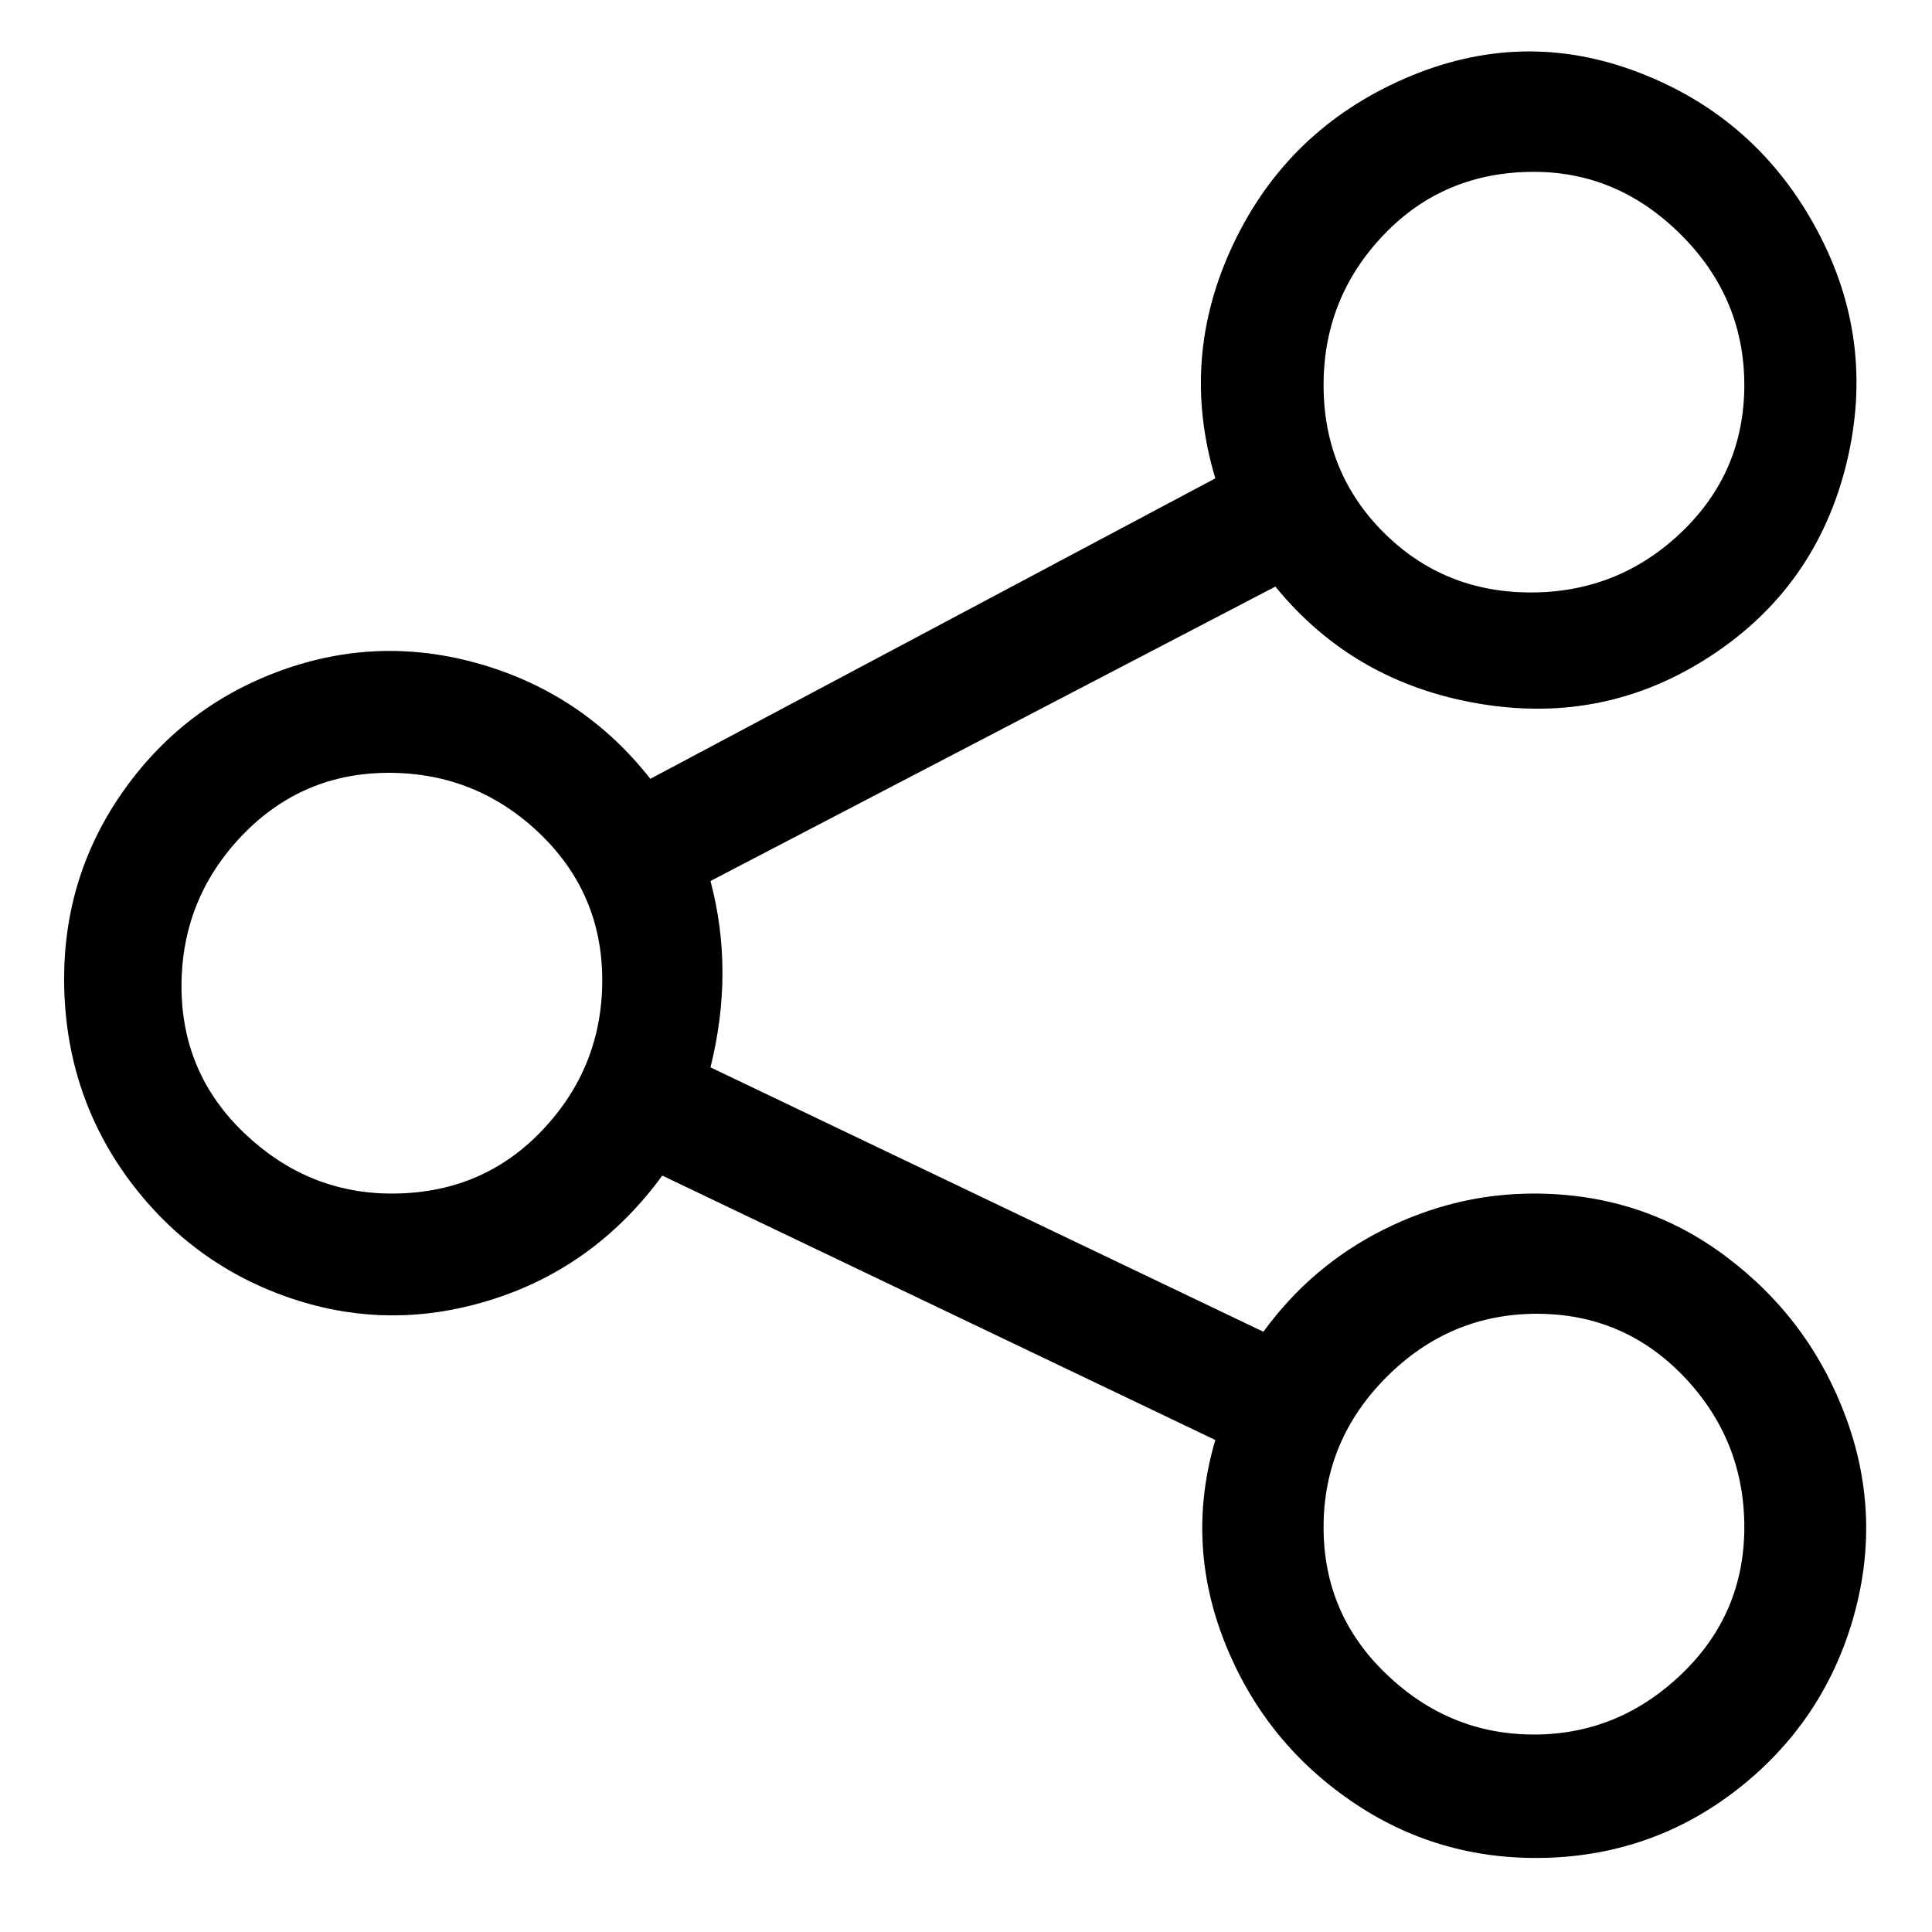 <svg width="15" height="15" viewBox="0 0 15 15" fill="none" xmlns="http://www.w3.org/2000/svg">
<path d="M11.909 9.267C11.505 9.267 11.116 9.36 10.742 9.547C10.369 9.734 10.058 9.998 9.809 10.34L5.516 8.287C5.64 7.789 5.64 7.307 5.516 6.84L9.902 4.554C10.307 5.051 10.836 5.355 11.489 5.464C12.143 5.573 12.741 5.448 13.286 5.09C13.83 4.733 14.18 4.235 14.336 3.597C14.491 2.959 14.414 2.353 14.102 1.777C13.791 1.201 13.332 0.797 12.726 0.564C12.119 0.33 11.512 0.346 10.906 0.61C10.299 0.875 9.856 1.303 9.576 1.894C9.296 2.485 9.249 3.091 9.436 3.714L5.049 6.047C4.707 5.611 4.271 5.316 3.742 5.16C3.214 5.005 2.692 5.02 2.179 5.207C1.666 5.394 1.254 5.713 0.942 6.164C0.631 6.615 0.484 7.12 0.499 7.68C0.515 8.24 0.686 8.738 1.012 9.174C1.339 9.609 1.759 9.913 2.272 10.084C2.786 10.255 3.307 10.255 3.836 10.084C4.365 9.913 4.8 9.594 5.142 9.127L9.436 11.18C9.28 11.709 9.304 12.23 9.506 12.744C9.708 13.257 10.035 13.669 10.486 13.98C10.937 14.291 11.443 14.439 12.002 14.424C12.562 14.408 13.06 14.229 13.496 13.887C13.931 13.545 14.227 13.109 14.383 12.58C14.538 12.052 14.523 11.53 14.336 11.017C14.149 10.504 13.838 10.084 13.402 9.757C12.967 9.43 12.469 9.267 11.909 9.267ZM11.909 1.334C12.345 1.334 12.726 1.497 13.053 1.824C13.379 2.15 13.543 2.539 13.543 2.99C13.543 3.441 13.379 3.823 13.053 4.134C12.726 4.445 12.337 4.6 11.886 4.6C11.435 4.6 11.054 4.445 10.742 4.134C10.431 3.823 10.276 3.441 10.276 2.99C10.276 2.539 10.431 2.15 10.742 1.824C11.054 1.497 11.443 1.334 11.909 1.334ZM3.042 9.267C2.607 9.267 2.226 9.111 1.899 8.8C1.572 8.489 1.409 8.108 1.409 7.657C1.409 7.206 1.565 6.817 1.876 6.49C2.187 6.164 2.568 6 3.019 6C3.47 6 3.859 6.156 4.186 6.467C4.512 6.778 4.676 7.159 4.676 7.61C4.676 8.061 4.52 8.45 4.209 8.777C3.898 9.104 3.509 9.267 3.042 9.267ZM11.909 13.467C11.474 13.467 11.092 13.312 10.766 13C10.439 12.689 10.276 12.308 10.276 11.857C10.276 11.406 10.439 11.017 10.766 10.69C11.092 10.364 11.481 10.2 11.932 10.2C12.384 10.2 12.765 10.364 13.076 10.69C13.387 11.017 13.543 11.406 13.543 11.857C13.543 12.308 13.379 12.689 13.053 13C12.726 13.312 12.345 13.467 11.909 13.467Z" fill="#06173D" style="fill:#06173D;fill:color(display-p3 0.024 0.09 0.239);fill-opacity:1;"/>
<path d="M11.909 9.267C11.505 9.267 11.116 9.36 10.742 9.547C10.369 9.734 10.058 9.998 9.809 10.34L5.516 8.287C5.64 7.789 5.64 7.307 5.516 6.84L9.902 4.554C10.307 5.051 10.836 5.355 11.489 5.464C12.143 5.573 12.741 5.448 13.286 5.09C13.83 4.733 14.18 4.235 14.336 3.597C14.491 2.959 14.414 2.353 14.102 1.777C13.791 1.201 13.332 0.797 12.726 0.564C12.119 0.33 11.512 0.346 10.906 0.61C10.299 0.875 9.856 1.303 9.576 1.894C9.296 2.485 9.249 3.091 9.436 3.714L5.049 6.047C4.707 5.611 4.271 5.316 3.742 5.16C3.214 5.005 2.692 5.02 2.179 5.207C1.666 5.394 1.254 5.713 0.942 6.164C0.631 6.615 0.484 7.12 0.499 7.68C0.515 8.24 0.686 8.738 1.012 9.174C1.339 9.609 1.759 9.913 2.272 10.084C2.786 10.255 3.307 10.255 3.836 10.084C4.365 9.913 4.8 9.594 5.142 9.127L9.436 11.18C9.28 11.709 9.304 12.23 9.506 12.744C9.708 13.257 10.035 13.669 10.486 13.98C10.937 14.291 11.443 14.439 12.002 14.424C12.562 14.408 13.06 14.229 13.496 13.887C13.931 13.545 14.227 13.109 14.383 12.58C14.538 12.052 14.523 11.53 14.336 11.017C14.149 10.504 13.838 10.084 13.402 9.757C12.967 9.43 12.469 9.267 11.909 9.267ZM11.909 1.334C12.345 1.334 12.726 1.497 13.053 1.824C13.379 2.15 13.543 2.539 13.543 2.99C13.543 3.441 13.379 3.823 13.053 4.134C12.726 4.445 12.337 4.6 11.886 4.6C11.435 4.6 11.054 4.445 10.742 4.134C10.431 3.823 10.276 3.441 10.276 2.99C10.276 2.539 10.431 2.15 10.742 1.824C11.054 1.497 11.443 1.334 11.909 1.334ZM3.042 9.267C2.607 9.267 2.226 9.111 1.899 8.8C1.572 8.489 1.409 8.108 1.409 7.657C1.409 7.206 1.565 6.817 1.876 6.49C2.187 6.164 2.568 6 3.019 6C3.47 6 3.859 6.156 4.186 6.467C4.512 6.778 4.676 7.159 4.676 7.61C4.676 8.061 4.52 8.45 4.209 8.777C3.898 9.104 3.509 9.267 3.042 9.267ZM11.909 13.467C11.474 13.467 11.092 13.312 10.766 13C10.439 12.689 10.276 12.308 10.276 11.857C10.276 11.406 10.439 11.017 10.766 10.69C11.092 10.364 11.481 10.2 11.932 10.2C12.384 10.2 12.765 10.364 13.076 10.69C13.387 11.017 13.543 11.406 13.543 11.857C13.543 12.308 13.379 12.689 13.053 13C12.726 13.312 12.345 13.467 11.909 13.467Z" fill="black" fill-opacity="0.2" style="fill:black;fill-opacity:0.2;"/>
</svg>
